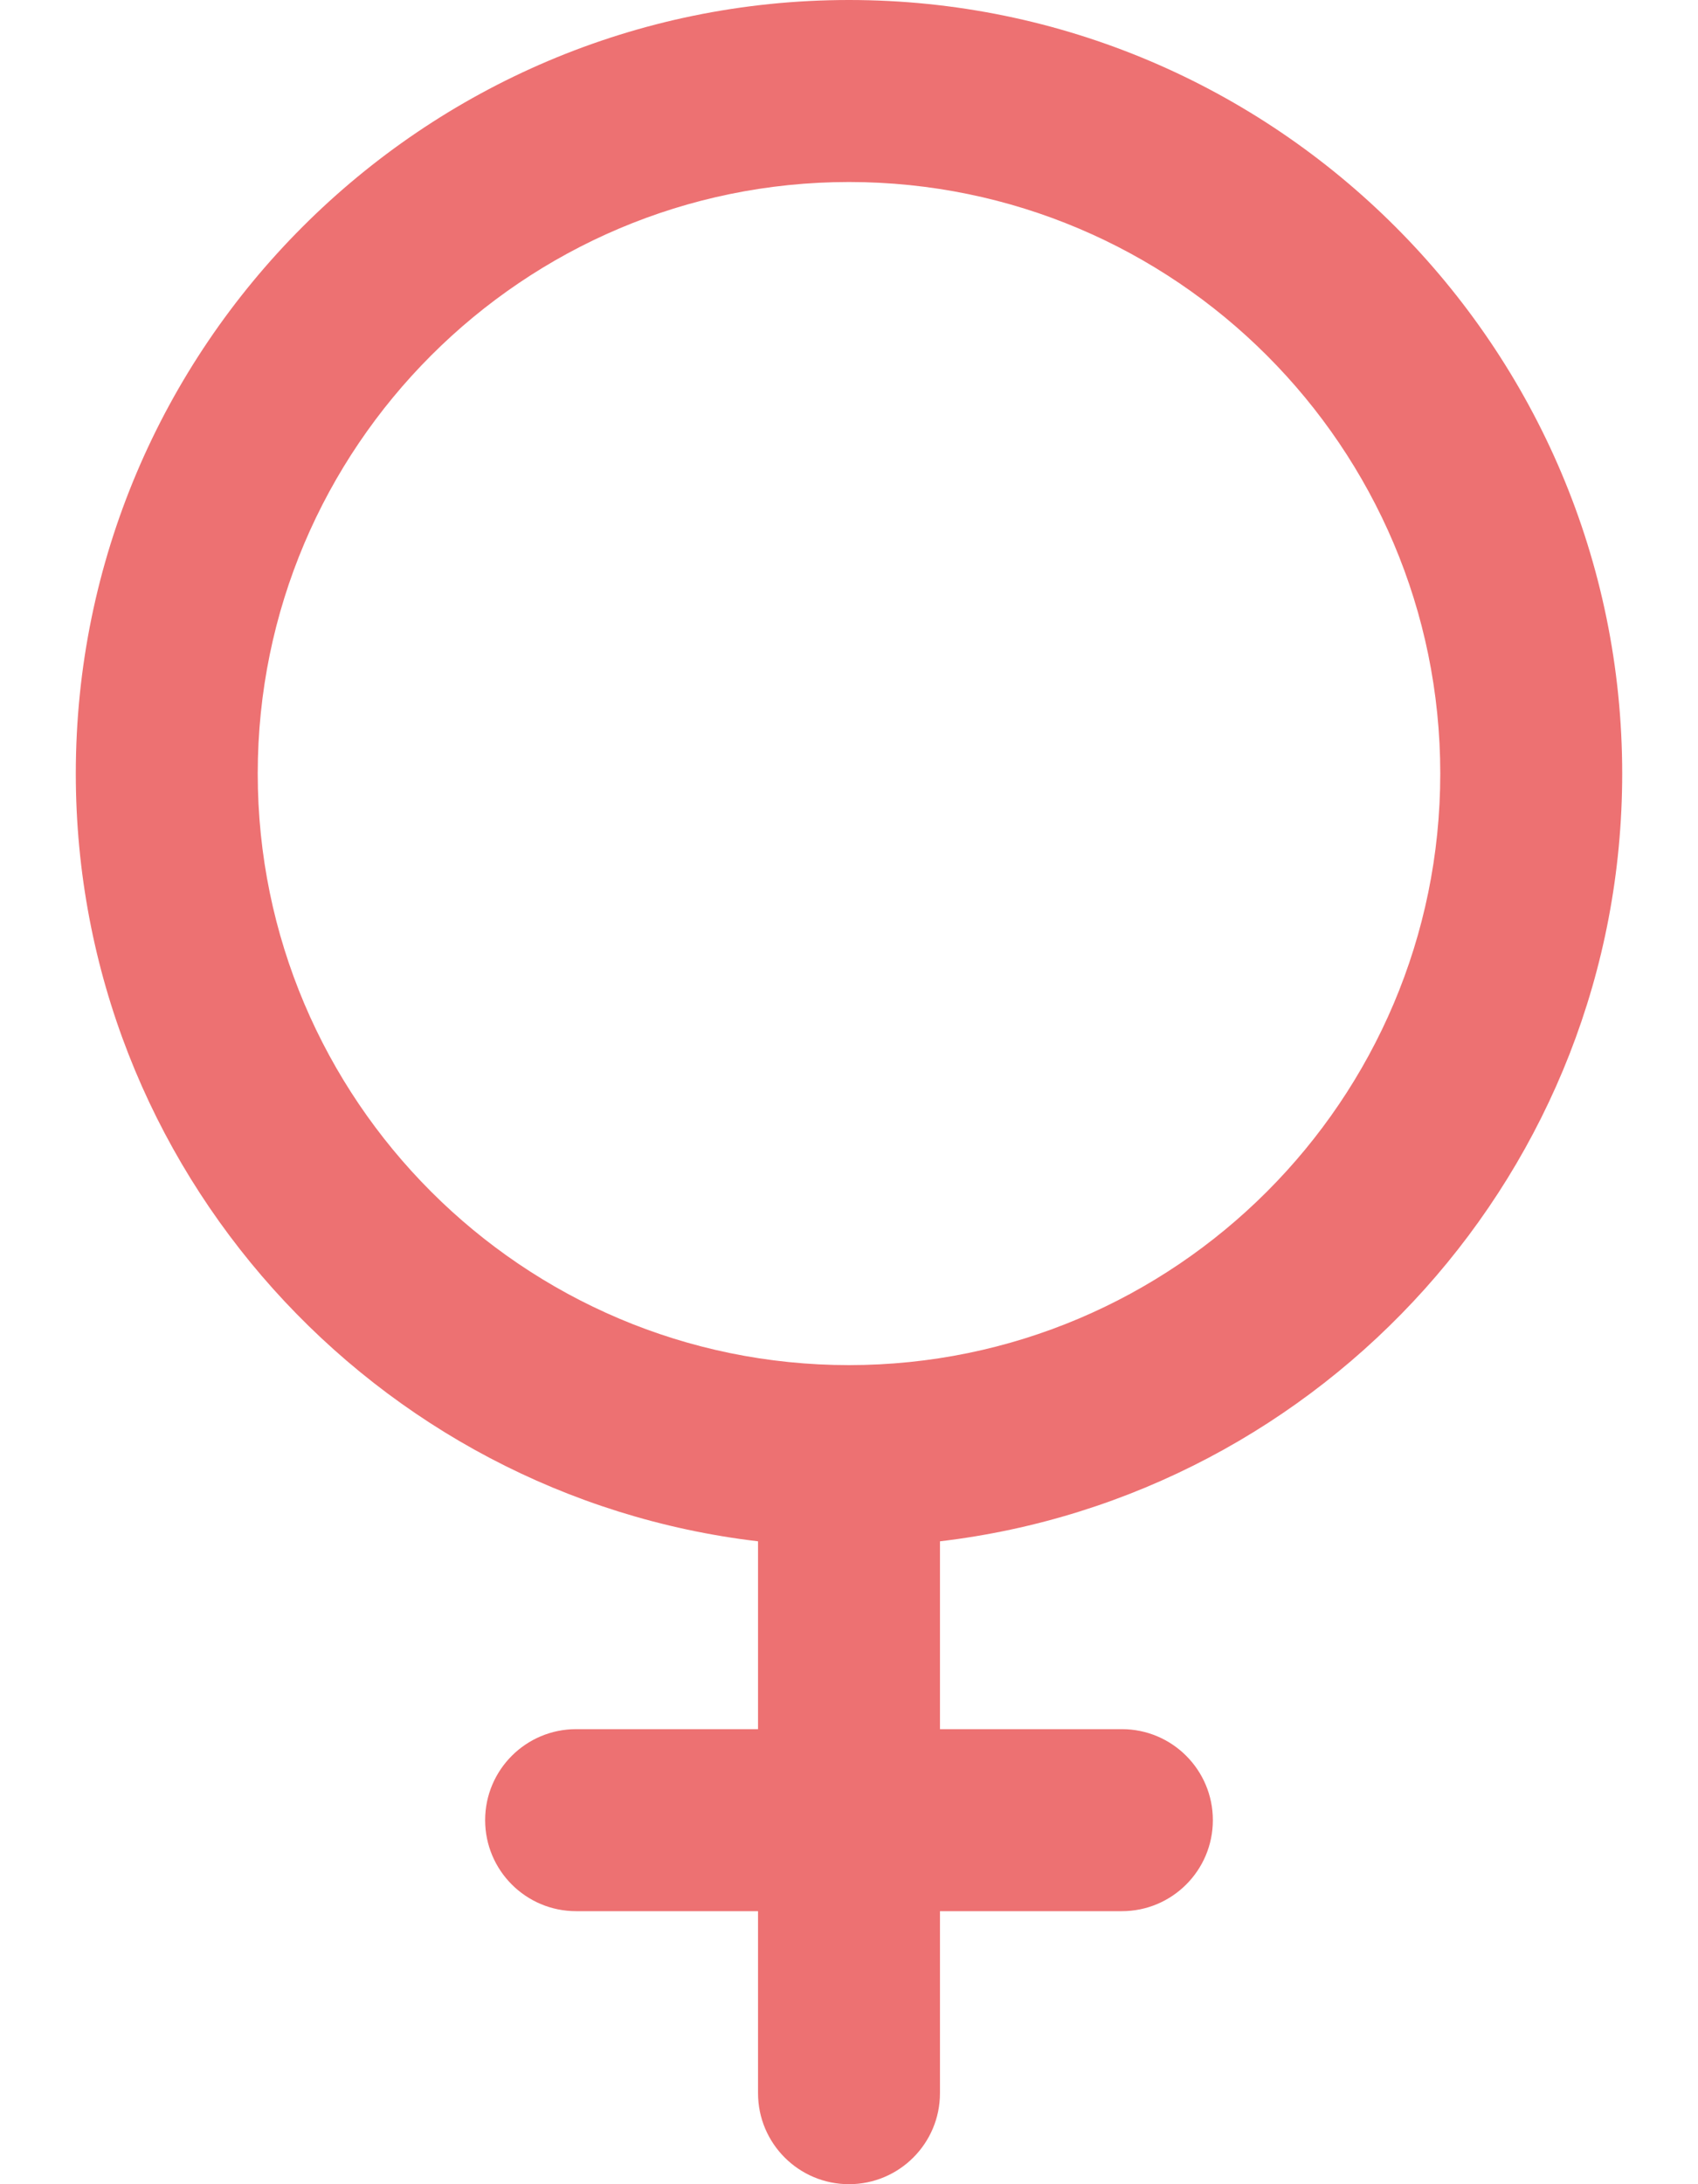 <svg width="14" height="18" viewBox="0 0 14 18" fill="none" xmlns="http://www.w3.org/2000/svg">
<path d="M13.375 6.375C13.375 2.86 10.515 0 7 0C3.485 0 0.625 2.86 0.625 6.375C0.625 9.636 3.088 12.329 6.25 12.702V14.25H4.75C4.336 14.25 4 14.586 4 15C4 15.414 4.336 15.75 4.75 15.75H6.25V17.25C6.25 17.664 6.586 18 7 18C7.414 18 7.75 17.664 7.75 17.25V15.75H9.25C9.664 15.75 10 15.414 10 15C10 14.586 9.664 14.25 9.25 14.25H7.75V12.702C10.912 12.329 13.375 9.636 13.375 6.375ZM2.125 6.375C2.125 3.687 4.312 1.5 7 1.5C9.688 1.5 11.875 3.687 11.875 6.375C11.875 9.063 9.688 11.25 7 11.25C4.312 11.25 2.125 9.063 2.125 6.375Z" fill="#ED7172"/>
</svg>
